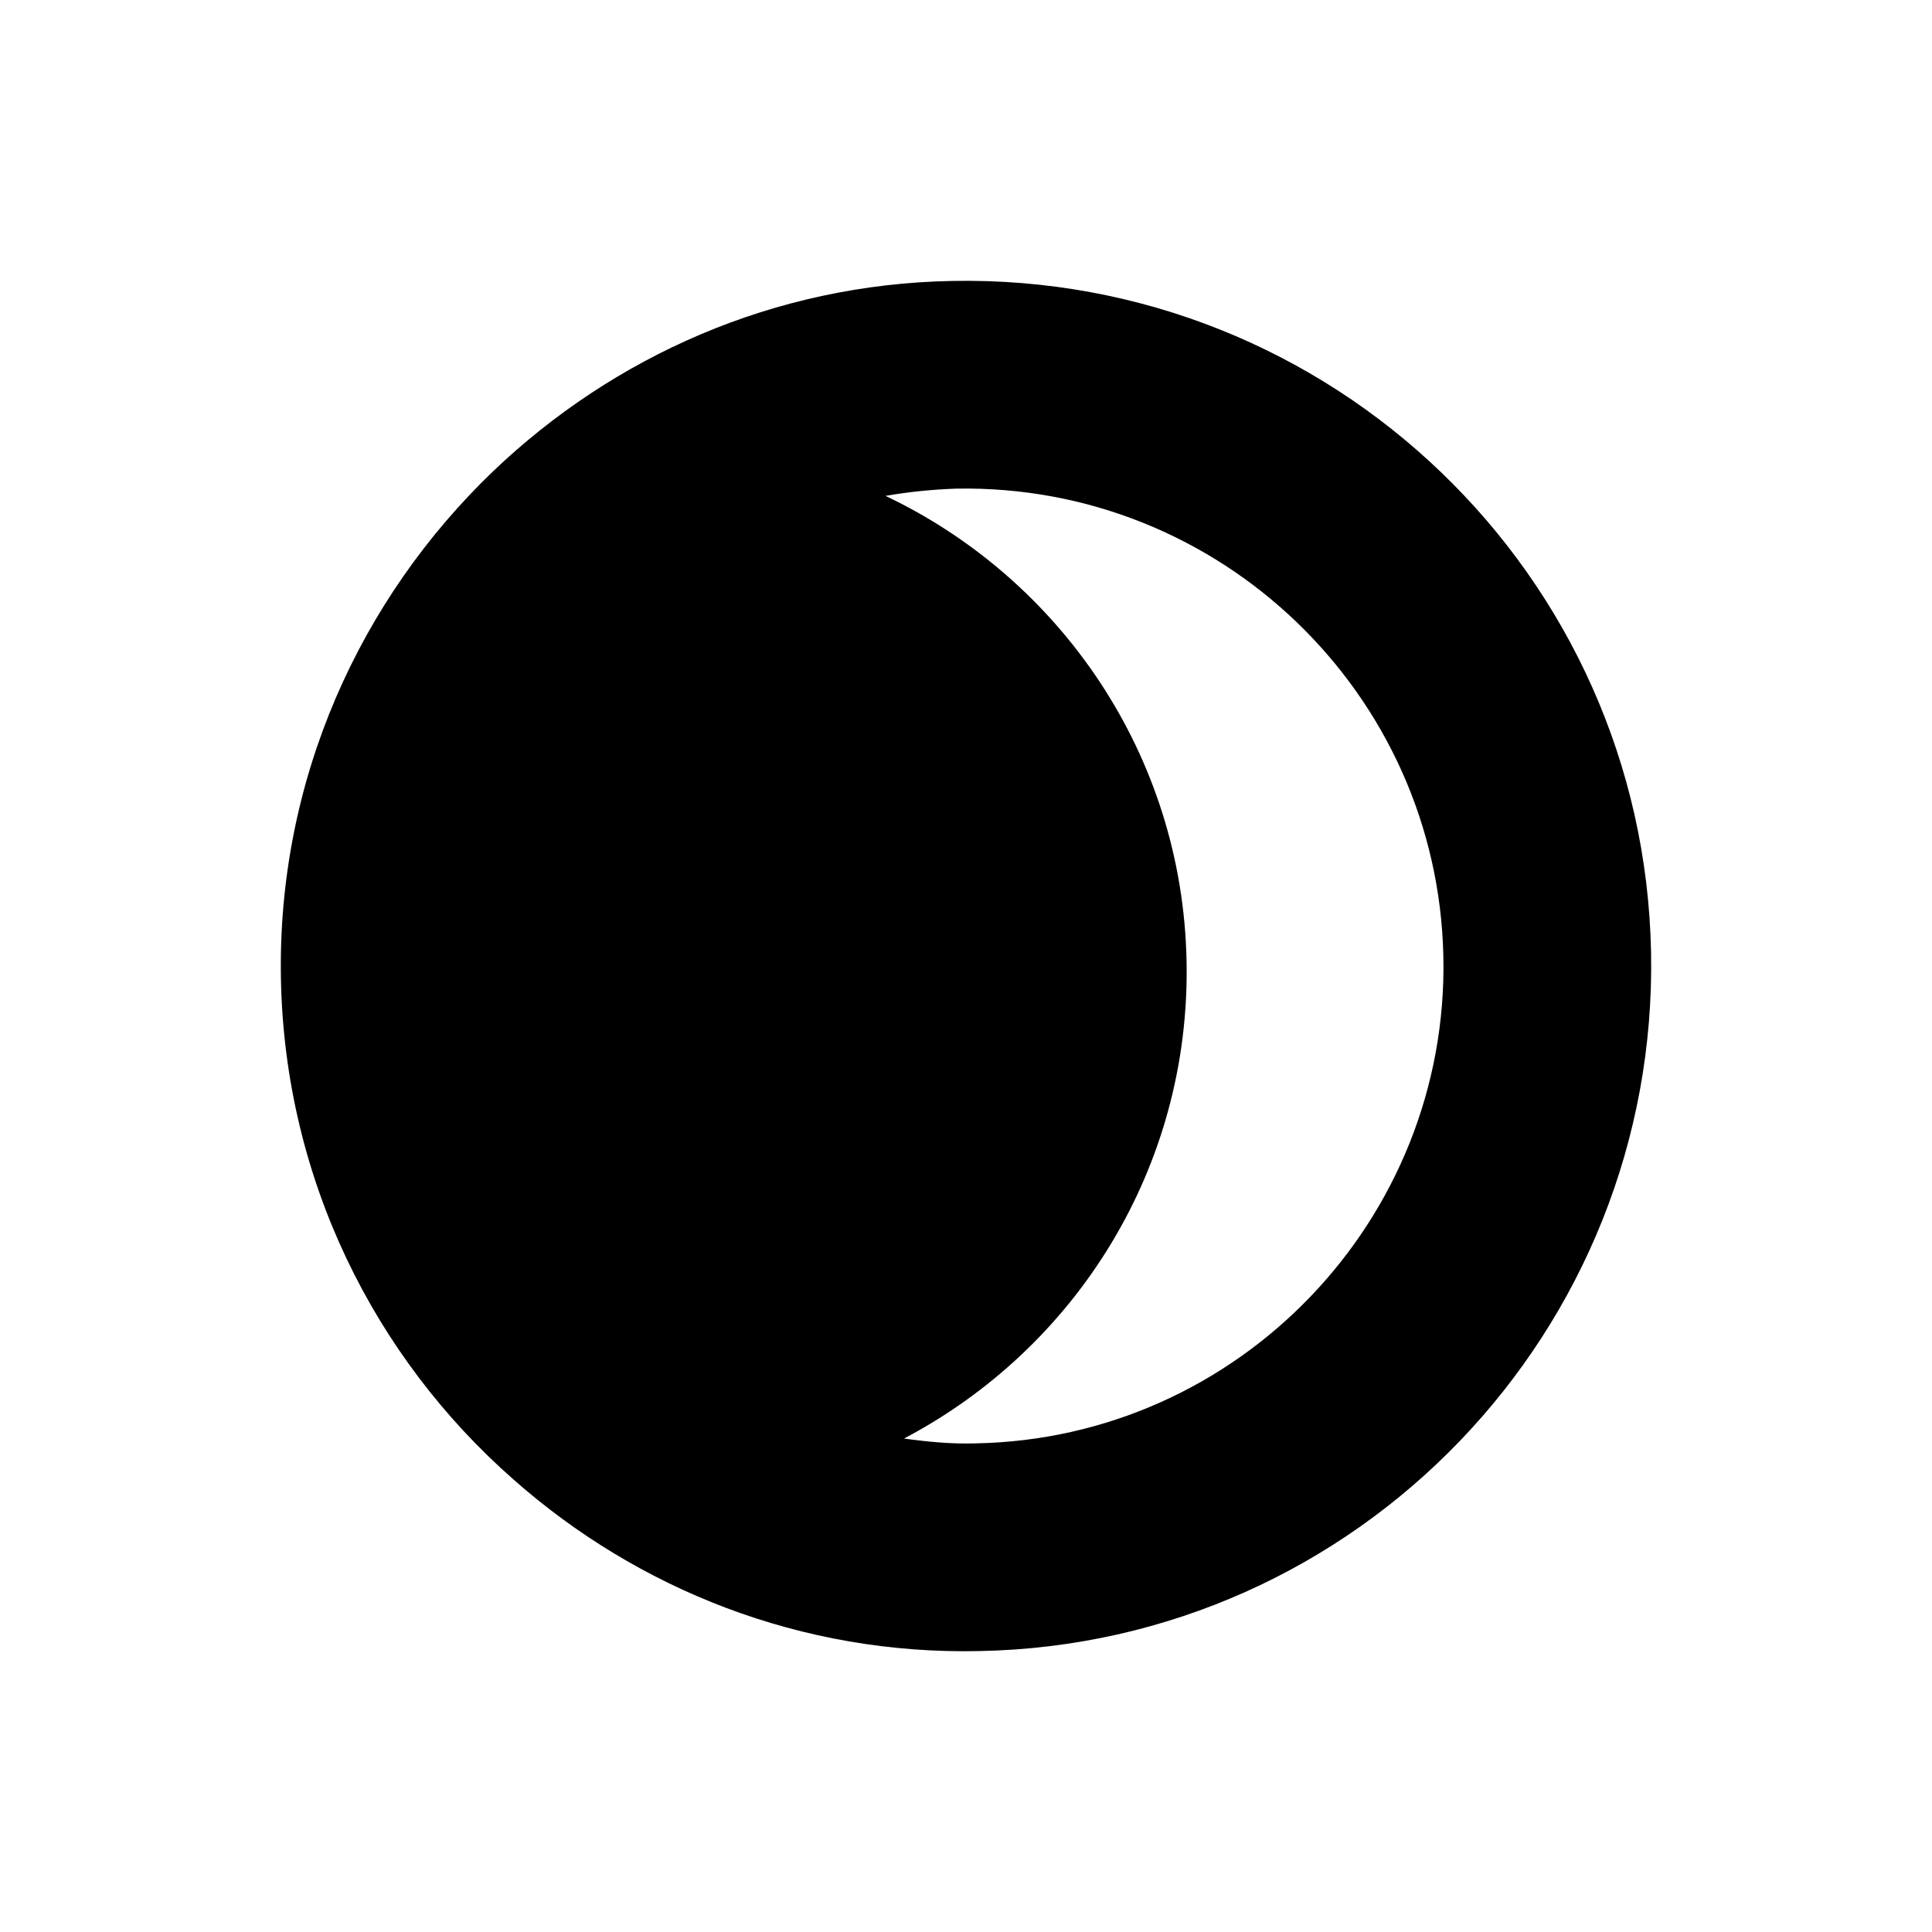 <?xml version="1.0" encoding="utf-8"?>
<!-- Generator: Adobe Illustrator 23.0.1, SVG Export Plug-In . SVG Version: 6.00 Build 0)  -->
<svg version="1.1" id="Layer_1" xmlns="http://www.w3.org/2000/svg" xmlns:xlink="http://www.w3.org/1999/xlink" x="0px" y="0px"
	 viewBox="0 0 24 24" style="enable-background:new 0 0 24 24;" xml:space="preserve">
<g>
	<g>
		<path d="M11.83,3.49c-2.22,0.04-4.21,0.94-5.7,2.36c-1.66,1.59-2.69,3.84-2.64,6.32c0.05,2.48,1.16,4.69,2.89,6.21
			c1.54,1.36,3.57,2.18,5.79,2.13c4.7-0.09,8.43-3.98,8.34-8.68C20.42,7.13,16.53,3.4,11.83,3.49z M12.12,17.93
			c-0.3,0.01-0.6-0.02-0.89-0.06c2.13-1.12,3.56-3.36,3.51-5.93C14.69,9.38,13.17,7.19,11,6.16c0.29-0.05,0.58-0.08,0.88-0.09
			c3.27-0.06,5.98,2.54,6.05,5.81C18,15.15,15.39,17.87,12.12,17.93z"/>
	</g>
</g>
</svg>
